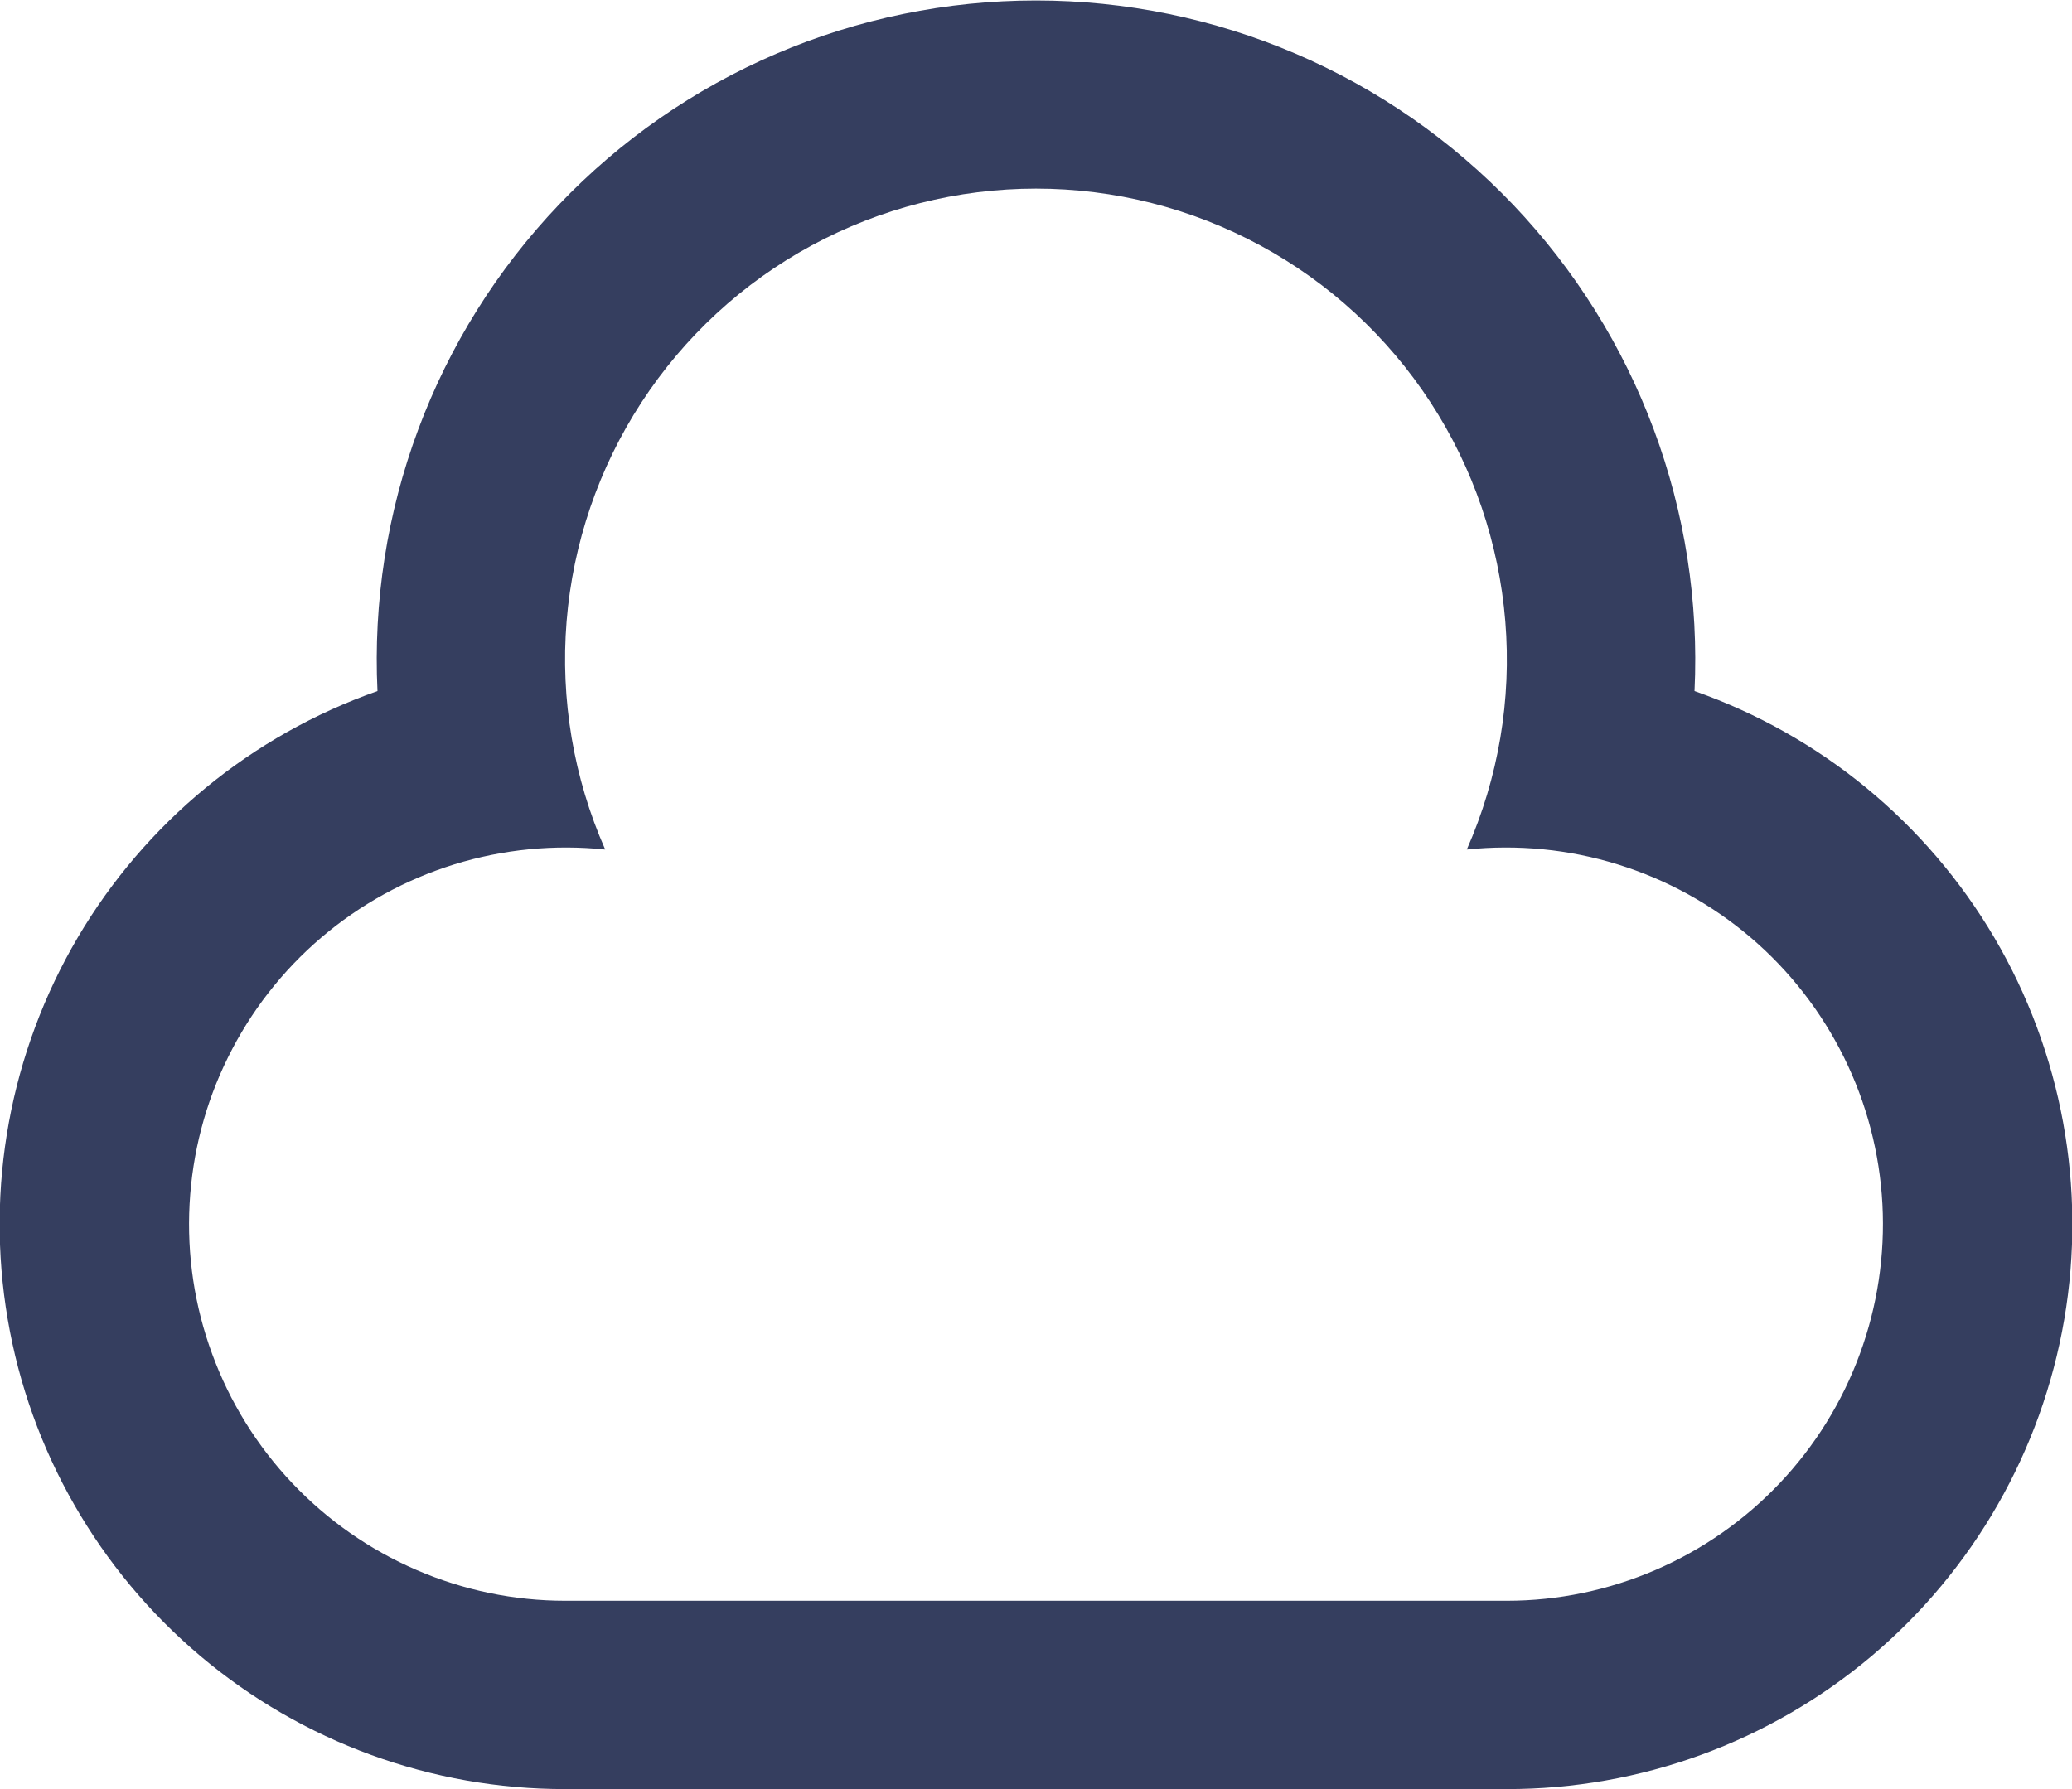 <svg width="22" height="19" viewBox="0 0 22 19" fill="none" xmlns="http://www.w3.org/2000/svg">
<path d="M16 19H6C4.583 19.001 3.212 18.501 2.129 17.588C1.045 16.674 0.32 15.407 0.082 14.011C-0.157 12.614 0.107 11.178 0.825 9.957C1.544 8.736 2.671 7.809 4.008 7.339C3.963 6.393 4.11 5.447 4.441 4.56C4.772 3.672 5.279 2.861 5.933 2.175C6.587 1.489 7.373 0.943 8.244 0.57C9.115 0.197 10.053 0.005 11 0.005C11.947 0.005 12.885 0.197 13.756 0.57C14.627 0.943 15.413 1.489 16.067 2.175C16.72 2.861 17.228 3.672 17.559 4.56C17.89 5.447 18.037 6.393 17.992 7.339C19.329 7.809 20.456 8.736 21.175 9.957C21.893 11.178 22.157 12.614 21.918 14.011C21.679 15.407 20.954 16.674 19.871 17.588C18.788 18.501 17.417 19.001 16 19ZM6 17H16C16.543 17 17.079 16.888 17.578 16.673C18.076 16.458 18.525 16.144 18.898 15.75C19.271 15.356 19.56 14.89 19.747 14.38C19.934 13.871 20.016 13.329 19.987 12.787C19.958 12.245 19.819 11.715 19.579 11.229C19.338 10.742 19.002 10.309 18.589 9.957C18.176 9.605 17.696 9.341 17.177 9.18C16.659 9.019 16.113 8.966 15.574 9.022C15.91 8.261 16.051 7.428 15.983 6.599C15.916 5.77 15.643 4.97 15.189 4.273C14.735 3.576 14.114 3.003 13.382 2.607C12.651 2.211 11.832 2.003 11 2.003C10.168 2.003 9.349 2.211 8.617 2.607C7.886 3.003 7.265 3.576 6.811 4.273C6.357 4.97 6.083 5.77 6.016 6.599C5.949 7.428 6.09 8.261 6.426 9.022C5.886 8.966 5.341 9.019 4.822 9.18C4.304 9.341 3.824 9.605 3.411 9.957C2.998 10.309 2.661 10.742 2.421 11.229C2.18 11.715 2.042 12.245 2.013 12.787C1.984 13.329 2.065 13.871 2.253 14.38C2.44 14.89 2.729 15.356 3.102 15.75C3.475 16.144 3.924 16.458 4.422 16.673C4.92 16.888 5.457 17 6 17Z" fill="#353E5F"/>
</svg>

